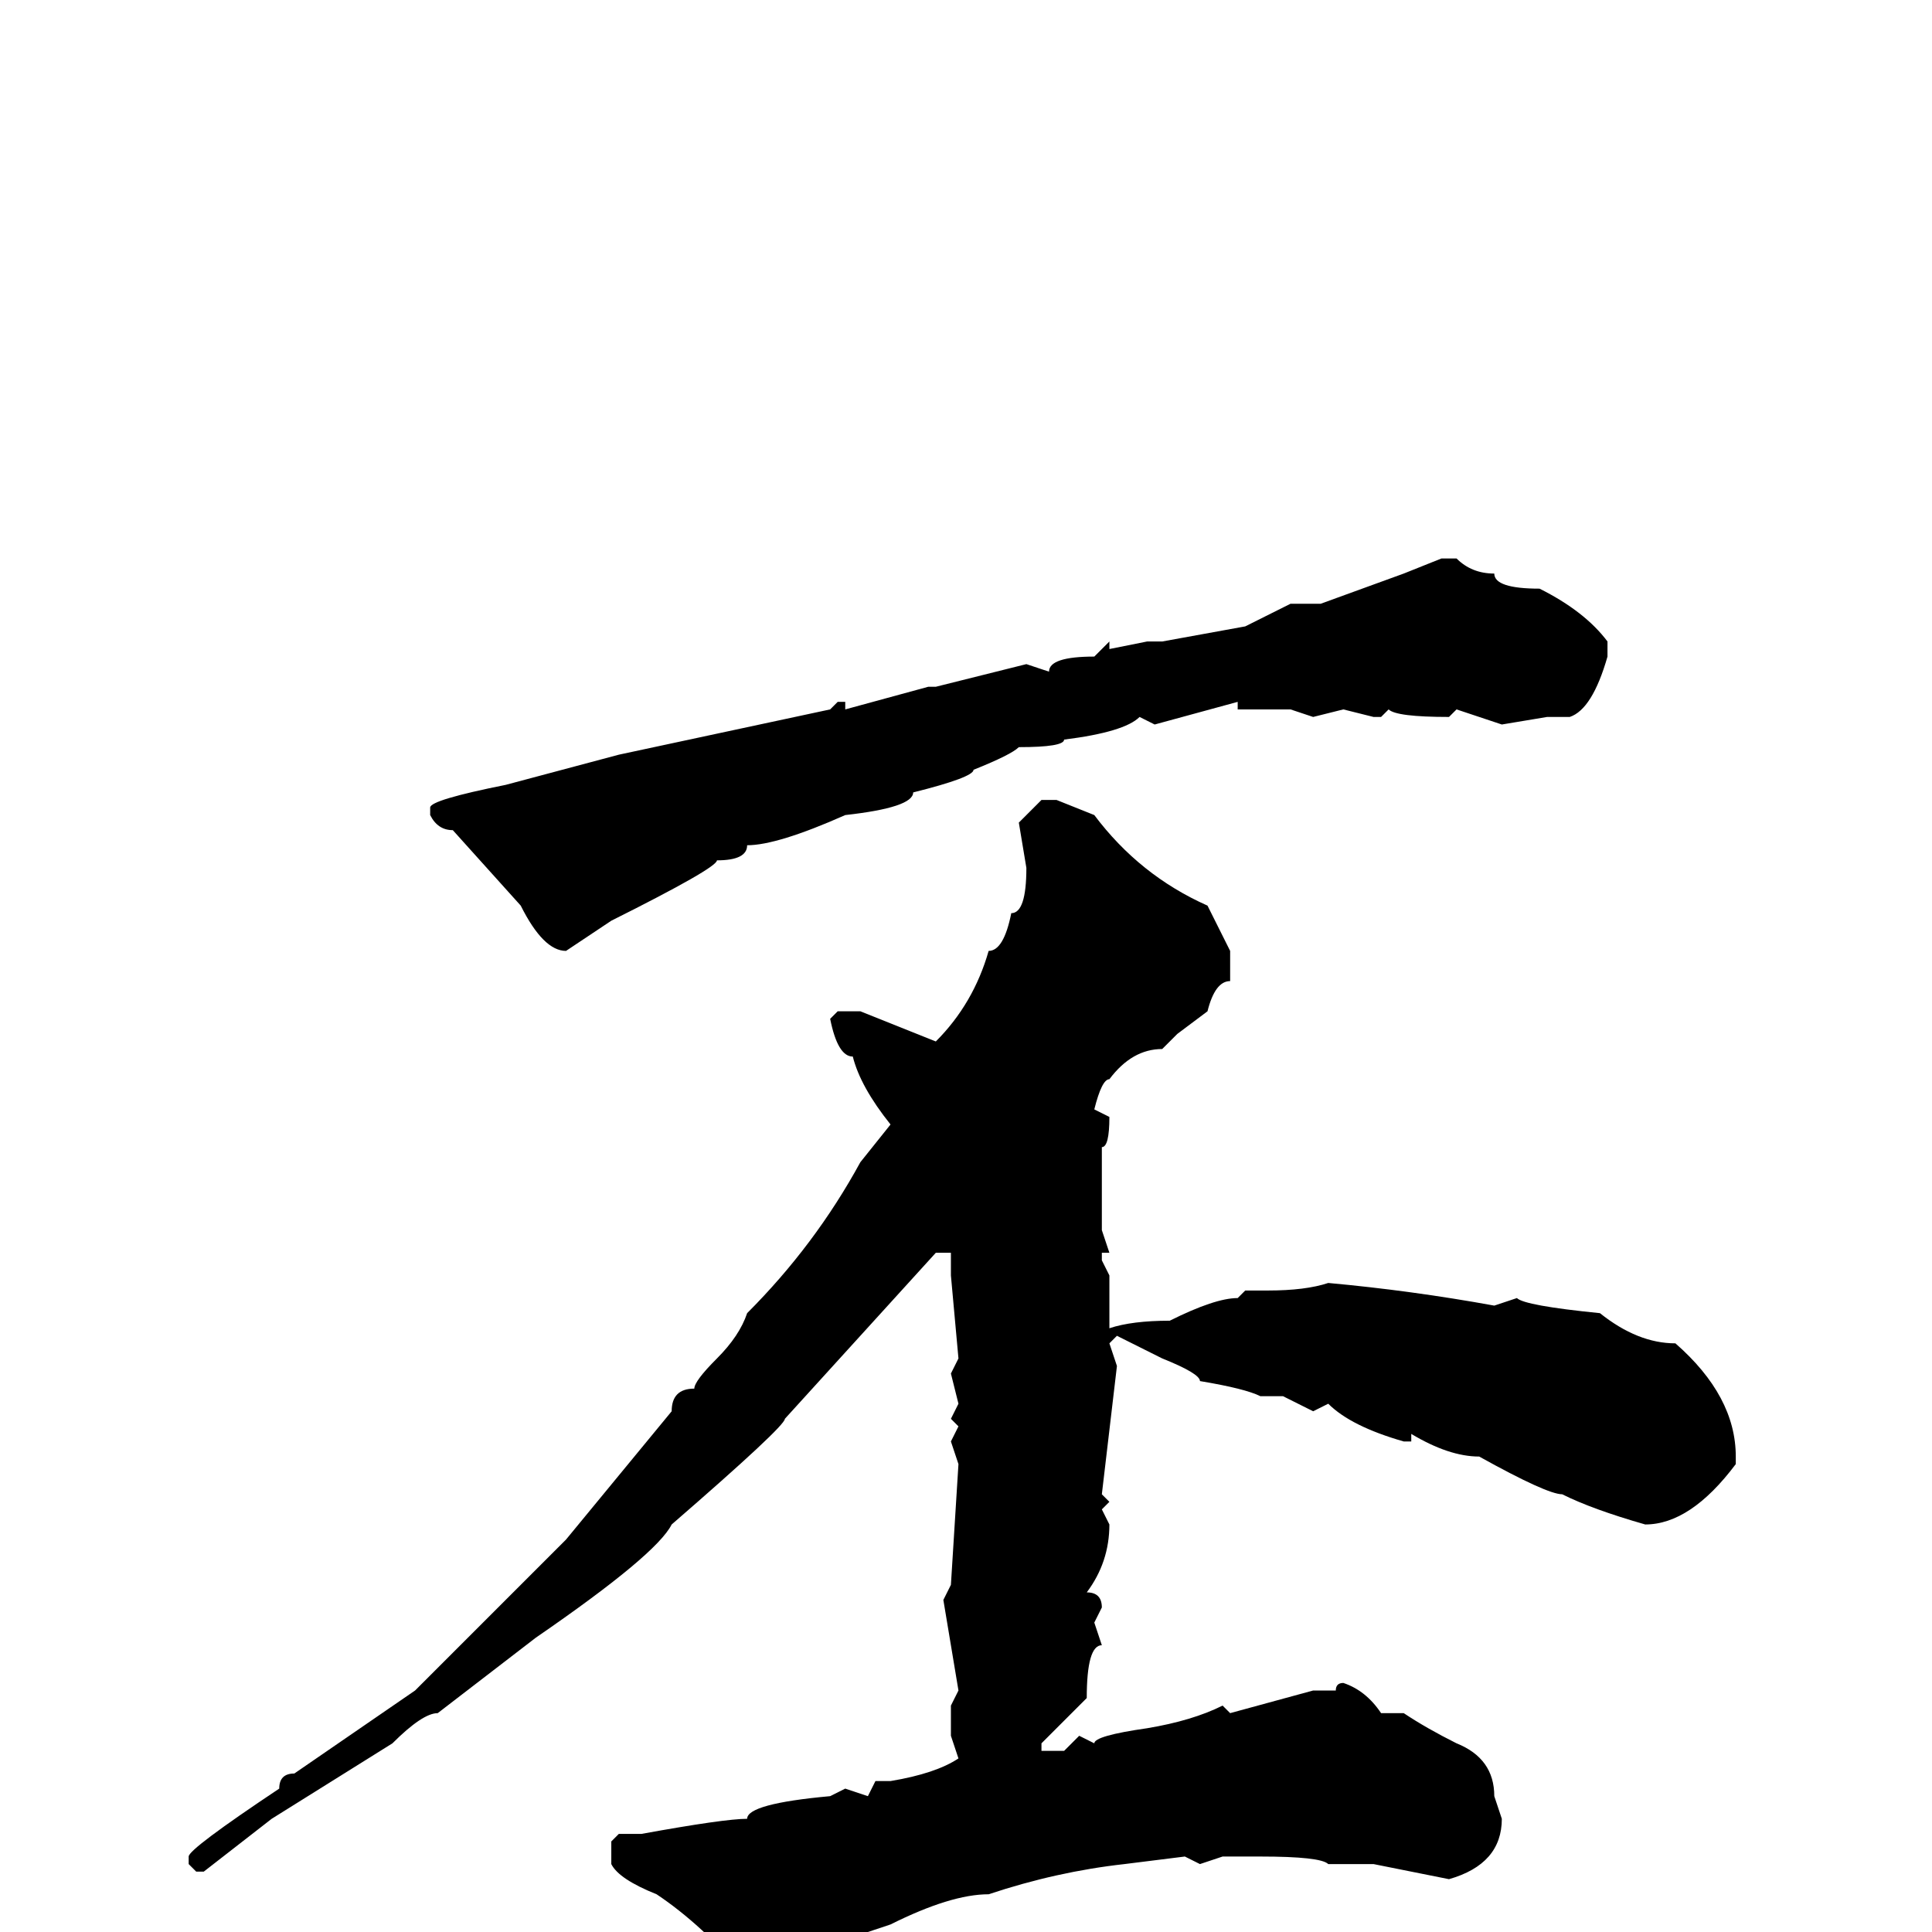 <svg xmlns="http://www.w3.org/2000/svg" viewBox="0 -256 256 256">
	<path fill="#000000" d="M191 -182H193Q195 -180 198 -180Q198 -178 204 -178Q210 -175 213 -171V-169Q211 -162 208 -161H205L199 -160L196 -161L193 -162L192 -161Q185 -161 184 -162L183 -161H182L178 -162L174 -161L171 -162H169Q168 -162 164 -162V-163L153 -160L151 -161Q149 -159 141 -158Q141 -157 135 -157Q134 -156 129 -154Q129 -153 121 -151Q121 -149 112 -148Q103 -144 99 -144Q99 -142 95 -142Q95 -141 81 -134L75 -130Q72 -130 69 -136L60 -146Q58 -146 57 -148V-149Q57 -150 67 -152L82 -156L110 -162L111 -163H112V-162L123 -165H124L136 -168L139 -167Q139 -169 145 -169L147 -171V-170L152 -171H154L165 -173L171 -176H175L186 -180ZM138 -150H140L145 -148Q151 -140 160 -136L163 -130V-128V-126Q161 -126 160 -122L156 -119L154 -117Q150 -117 147 -113Q146 -113 145 -109L147 -108Q147 -104 146 -104V-102V-93L147 -90H146V-89L147 -87V-86V-80Q150 -81 155 -81Q161 -84 164 -84L165 -85H168Q173 -85 176 -86Q187 -85 198 -83L201 -84Q202 -83 212 -82Q217 -78 222 -78Q230 -71 230 -63V-62Q224 -54 218 -54Q211 -56 207 -58Q205 -58 196 -63Q192 -63 187 -66V-65H186Q179 -67 176 -70L174 -69L170 -71H167Q165 -72 159 -73Q159 -74 154 -76L148 -79L147 -78L148 -75L146 -58L147 -57L146 -56L147 -54Q147 -49 144 -45Q146 -45 146 -43L145 -41L146 -38Q144 -38 144 -31L138 -25V-24H141L143 -26L145 -25Q145 -26 152 -27Q158 -28 162 -30L163 -29L174 -32H177Q177 -33 178 -33Q181 -32 183 -29H184H186Q189 -27 193 -25Q198 -23 198 -18L199 -15Q199 -9 192 -7L182 -9H176Q175 -10 167 -10H166H162L159 -9L157 -10L149 -9Q140 -8 131 -5Q126 -5 118 -1L109 2Q105 3 100 6H99Q93 -1 87 -5Q82 -7 81 -9V-12L82 -13H85Q96 -15 99 -15Q99 -17 110 -18L112 -19L115 -18L116 -20H117H118Q124 -21 127 -23L126 -26V-30L127 -32L125 -44L126 -46L127 -62L126 -65L127 -67L126 -68L127 -70L126 -74L127 -76L126 -87V-89V-90H124L104 -68Q104 -67 89 -54Q87 -50 71 -39L58 -29Q56 -29 52 -25L36 -15L27 -8H26L25 -9V-10Q25 -11 37 -19Q37 -21 39 -21L55 -32L75 -52L89 -69Q89 -72 92 -72Q92 -73 95 -76Q98 -79 99 -82Q108 -91 114 -102L118 -107Q114 -112 113 -116Q111 -116 110 -121L111 -122H114L124 -118Q129 -123 131 -130Q133 -130 134 -135Q136 -135 136 -141L135 -147Z"/>
</svg>